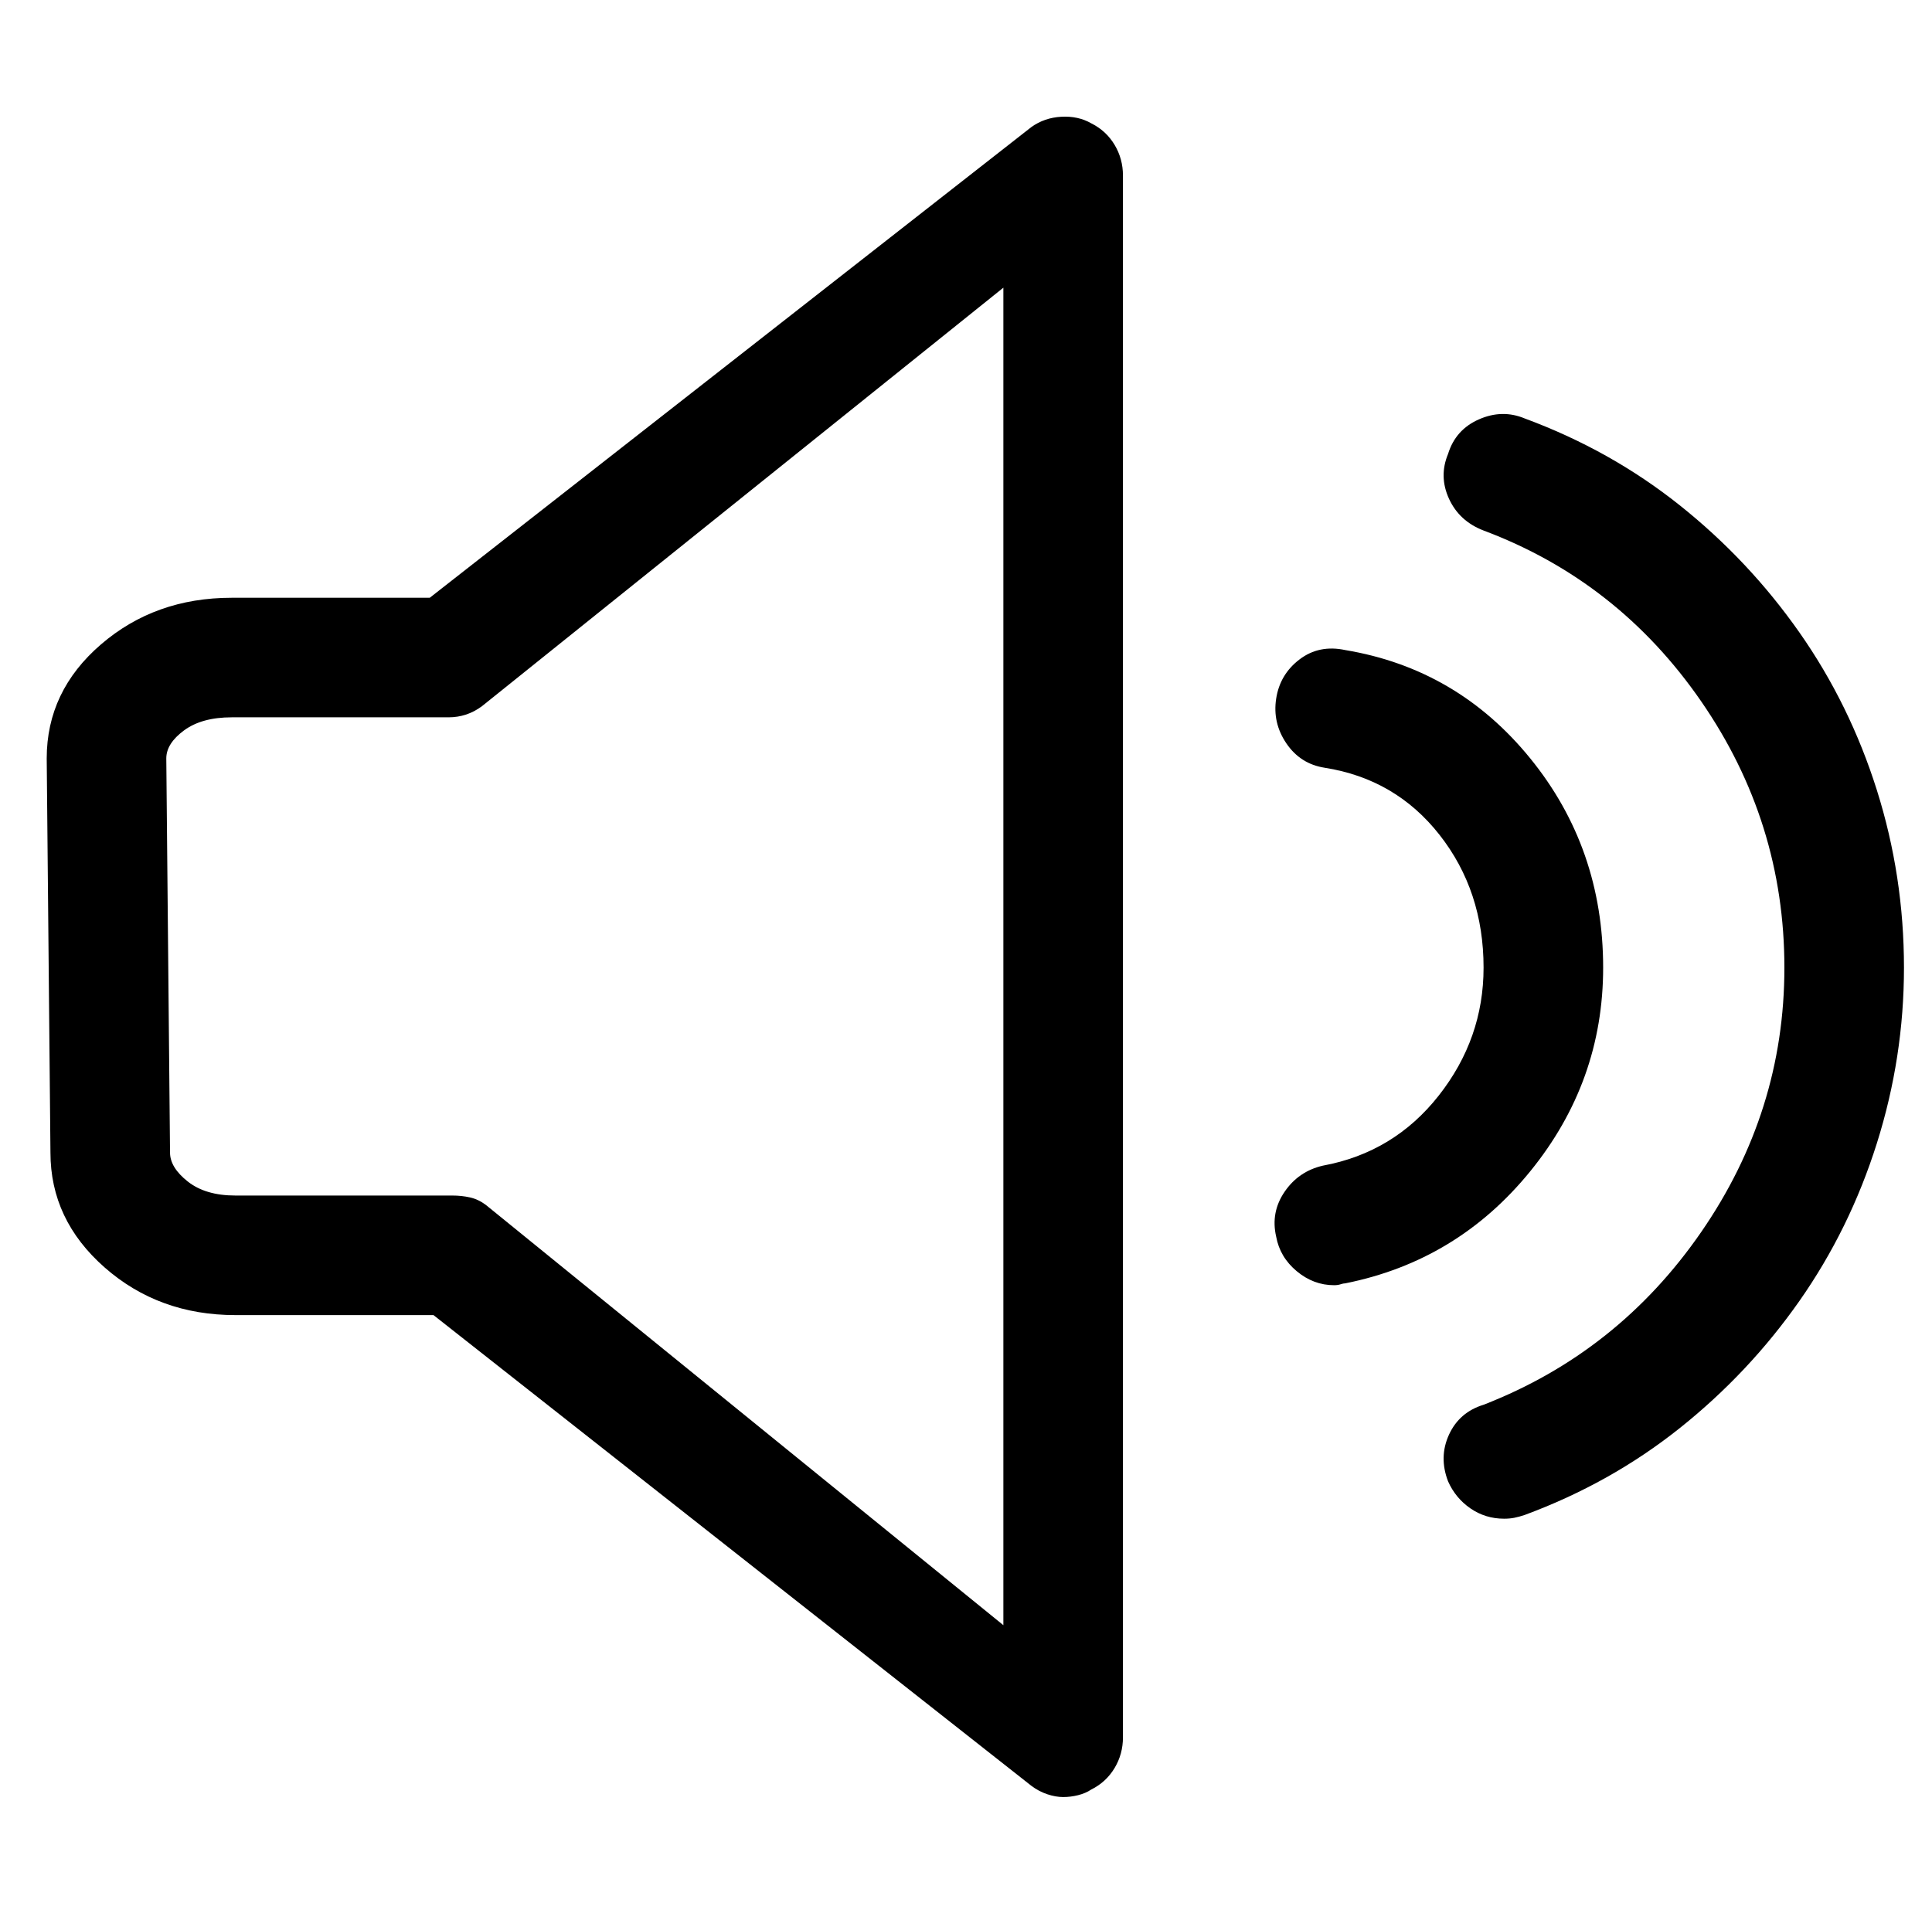<?xml version="1.0" standalone="no"?>
<!DOCTYPE svg PUBLIC "-//W3C//DTD SVG 1.1//EN" "http://www.w3.org/Graphics/SVG/1.1/DTD/svg11.dtd" >
<svg xmlns="http://www.w3.org/2000/svg" xmlns:xlink="http://www.w3.org/1999/xlink" version="1.1" viewBox="-10 0 1034 1024">
  <g transform="matrix(1 0 0 -1 0 960)">
   <path fill="currentColor"
d="M574 894q-7 4 -16 3.5t-16 -5.5l-322 -252h-106q-41 0 -70 -25t-29 -61l2 -211q0 -36 29 -61.5t70 -25.5h106l320 -252q4 -3 8.5 -4.5t8.5 -1.5t8 1t7 3q8 4 12.5 11.5t4.5 16.5v836q0 9 -4.5 16.5t-12.5 11.5zM527 90l-277 225q-4 3 -8.5 4t-9.5 1h-116q-16 0 -25.5 7.5
t-9.5 15.5l-2 211q0 8 9.5 15t25.5 7h116q5 0 9.5 1.5t8.5 4.5l279 224v-716v0zM848 442q0 64 -39 112t-99 58q-14 3 -24.5 -5t-12.5 -21t5.5 -24t20.5 -13q38 -6 61.5 -36t23.5 -71q0 -38 -24 -68.5t-62 -37.5q-13 -3 -20.5 -14t-4.5 -24q2 -11 11 -18.5t20 -7.5
q2 0 3.5 0.5t2.5 0.5q60 12 99 60t39 109v0zM806 736q-12 5 -24.5 -0.5t-16.5 -18.5q-5 -12 0.5 -24t18.5 -17q72 -27 116.5 -91.5t44.5 -142.5q0 -77 -44.5 -141.5t-116.5 -92.5q-13 -4 -18.5 -16t-0.5 -25q4 -9 12 -14.5t18 -5.5q3 0 5.5 0.5t5.5 1.5q46 17 83 46.5t64 68
t41.5 84.5t14.5 94q0 49 -14.5 95t-41.5 84.5t-64 68t-83 46.5v0z" />
  </g>

</svg>
